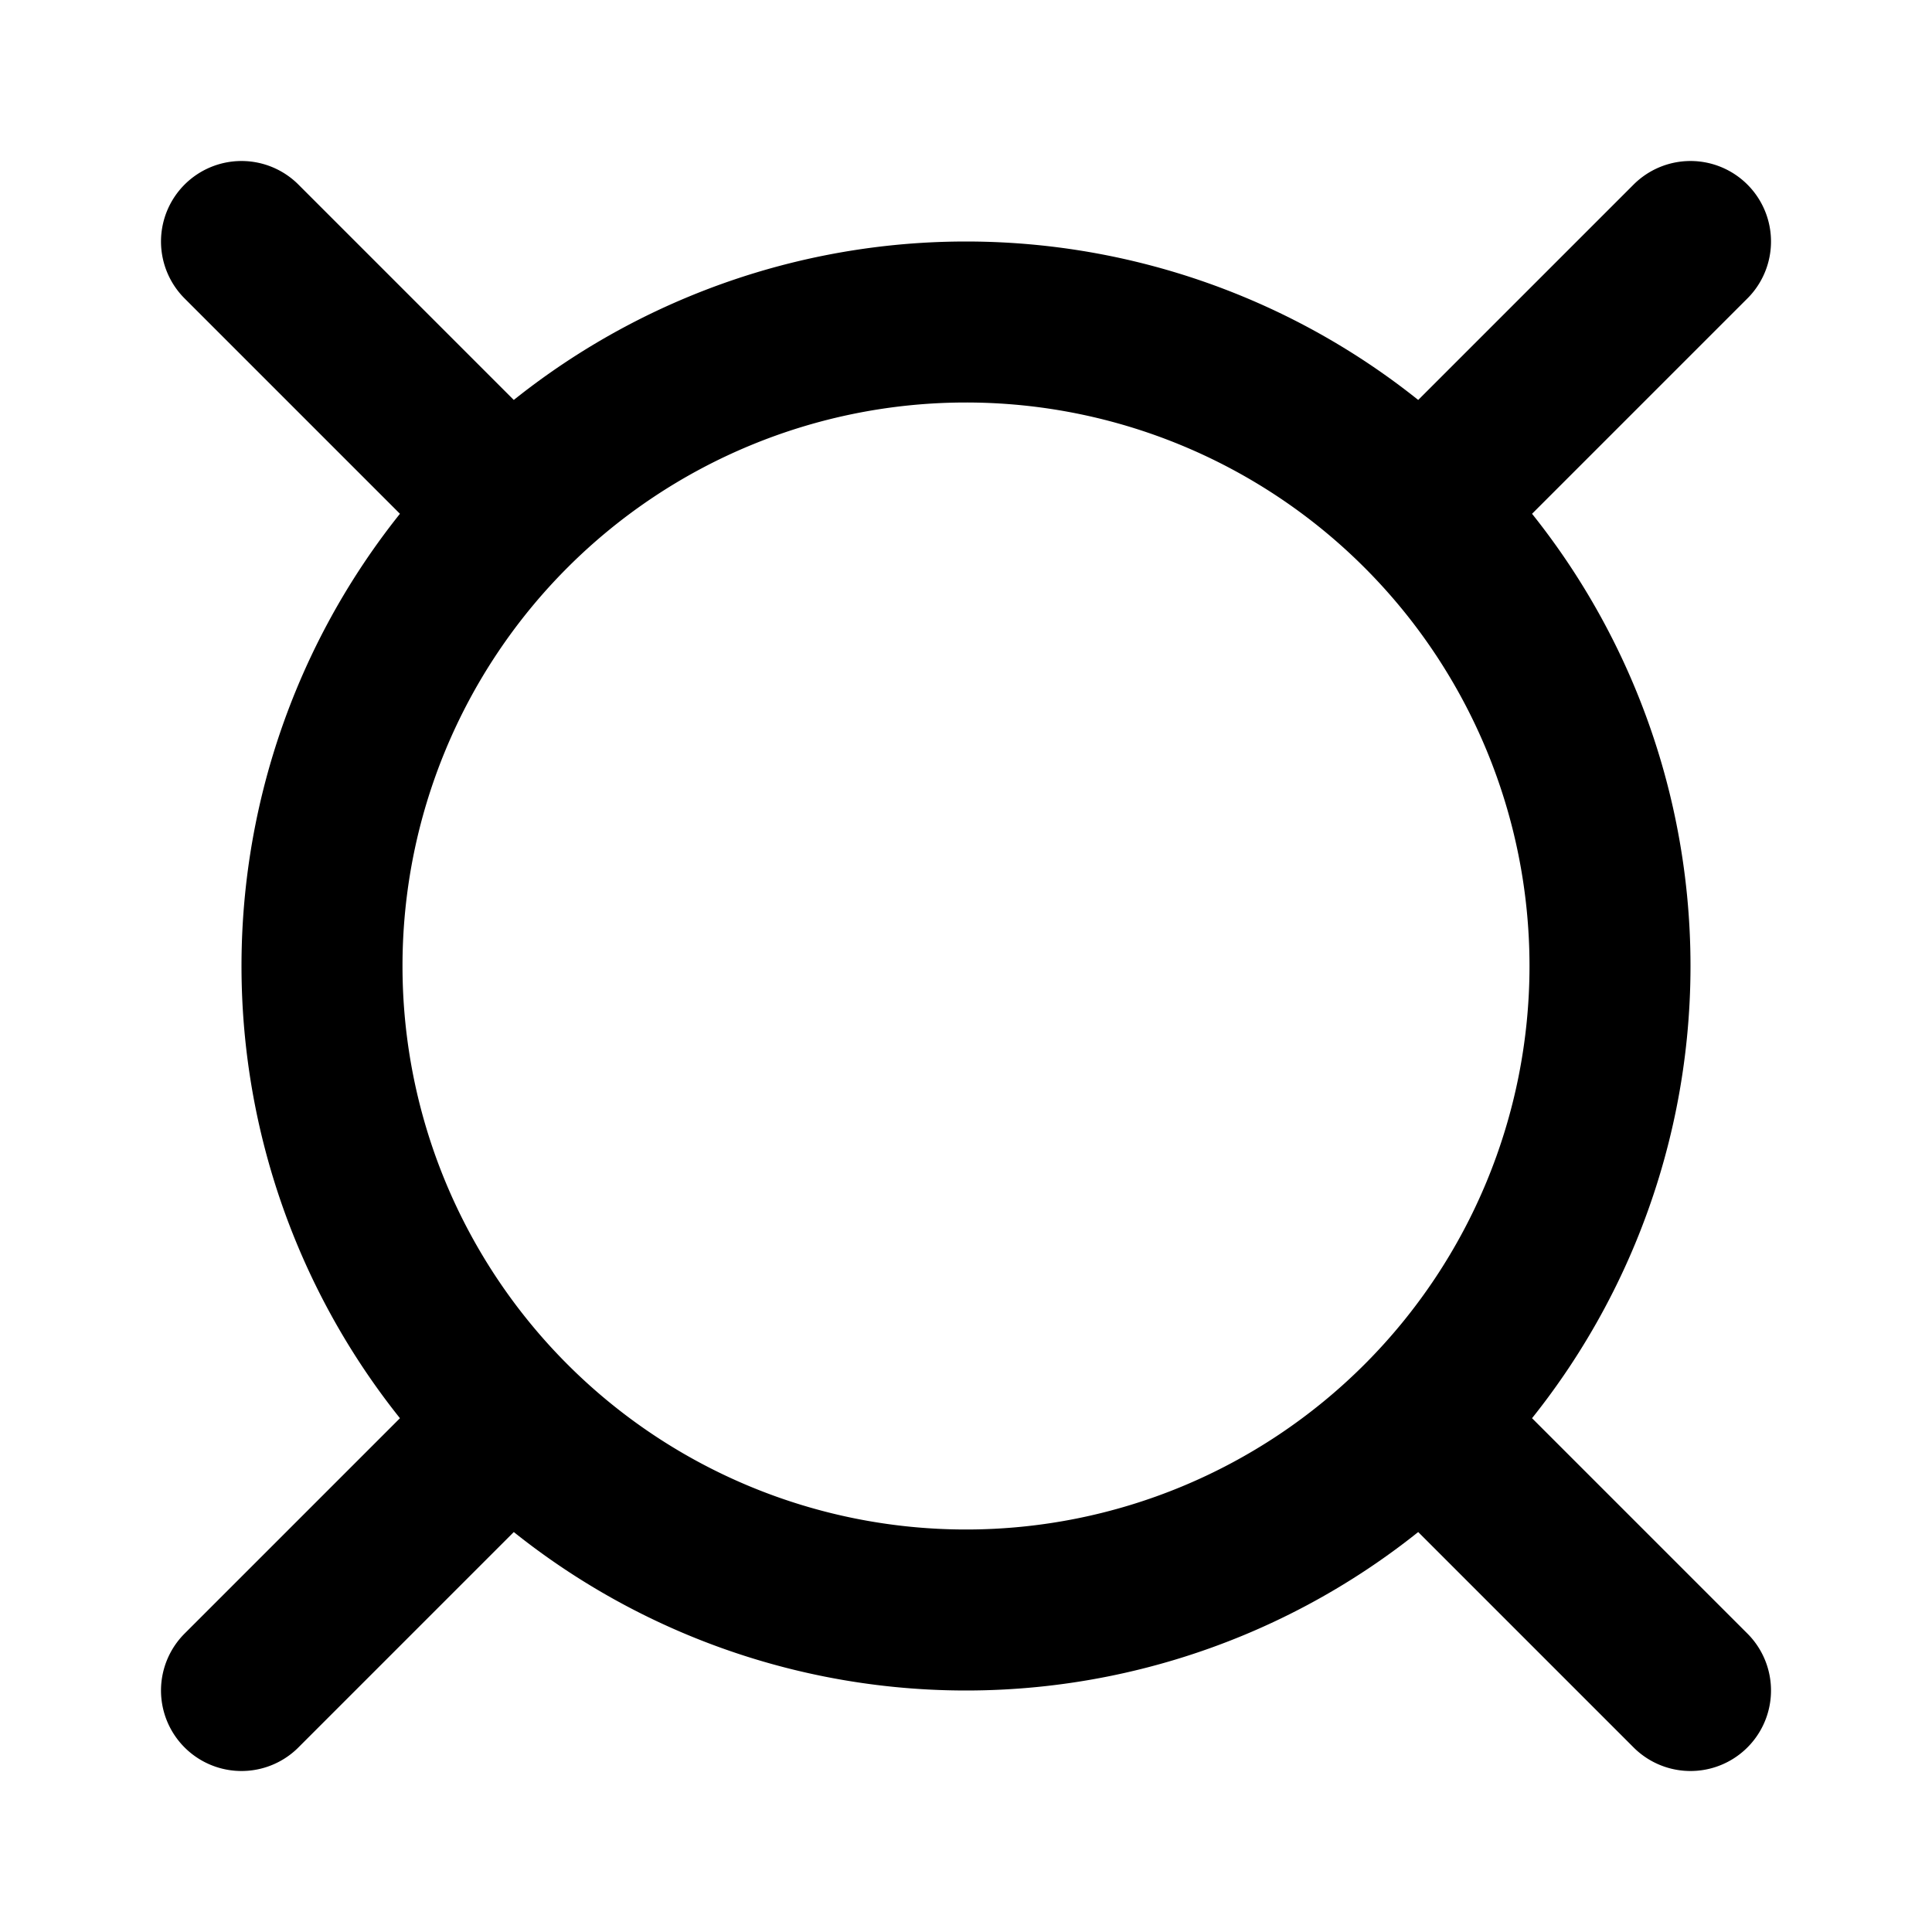 <svg xmlns="http://www.w3.org/2000/svg" width="24" height="24" fill="none"><path stroke="#000" stroke-linecap="round" stroke-linejoin="round" stroke-width="2" d="m3 3 3 3m15-3-3 3M3 21l3-3m15 3-3-3m2-6a8 8 0 1 1-16 0 8 8 0 0 1 16 0"/></svg>